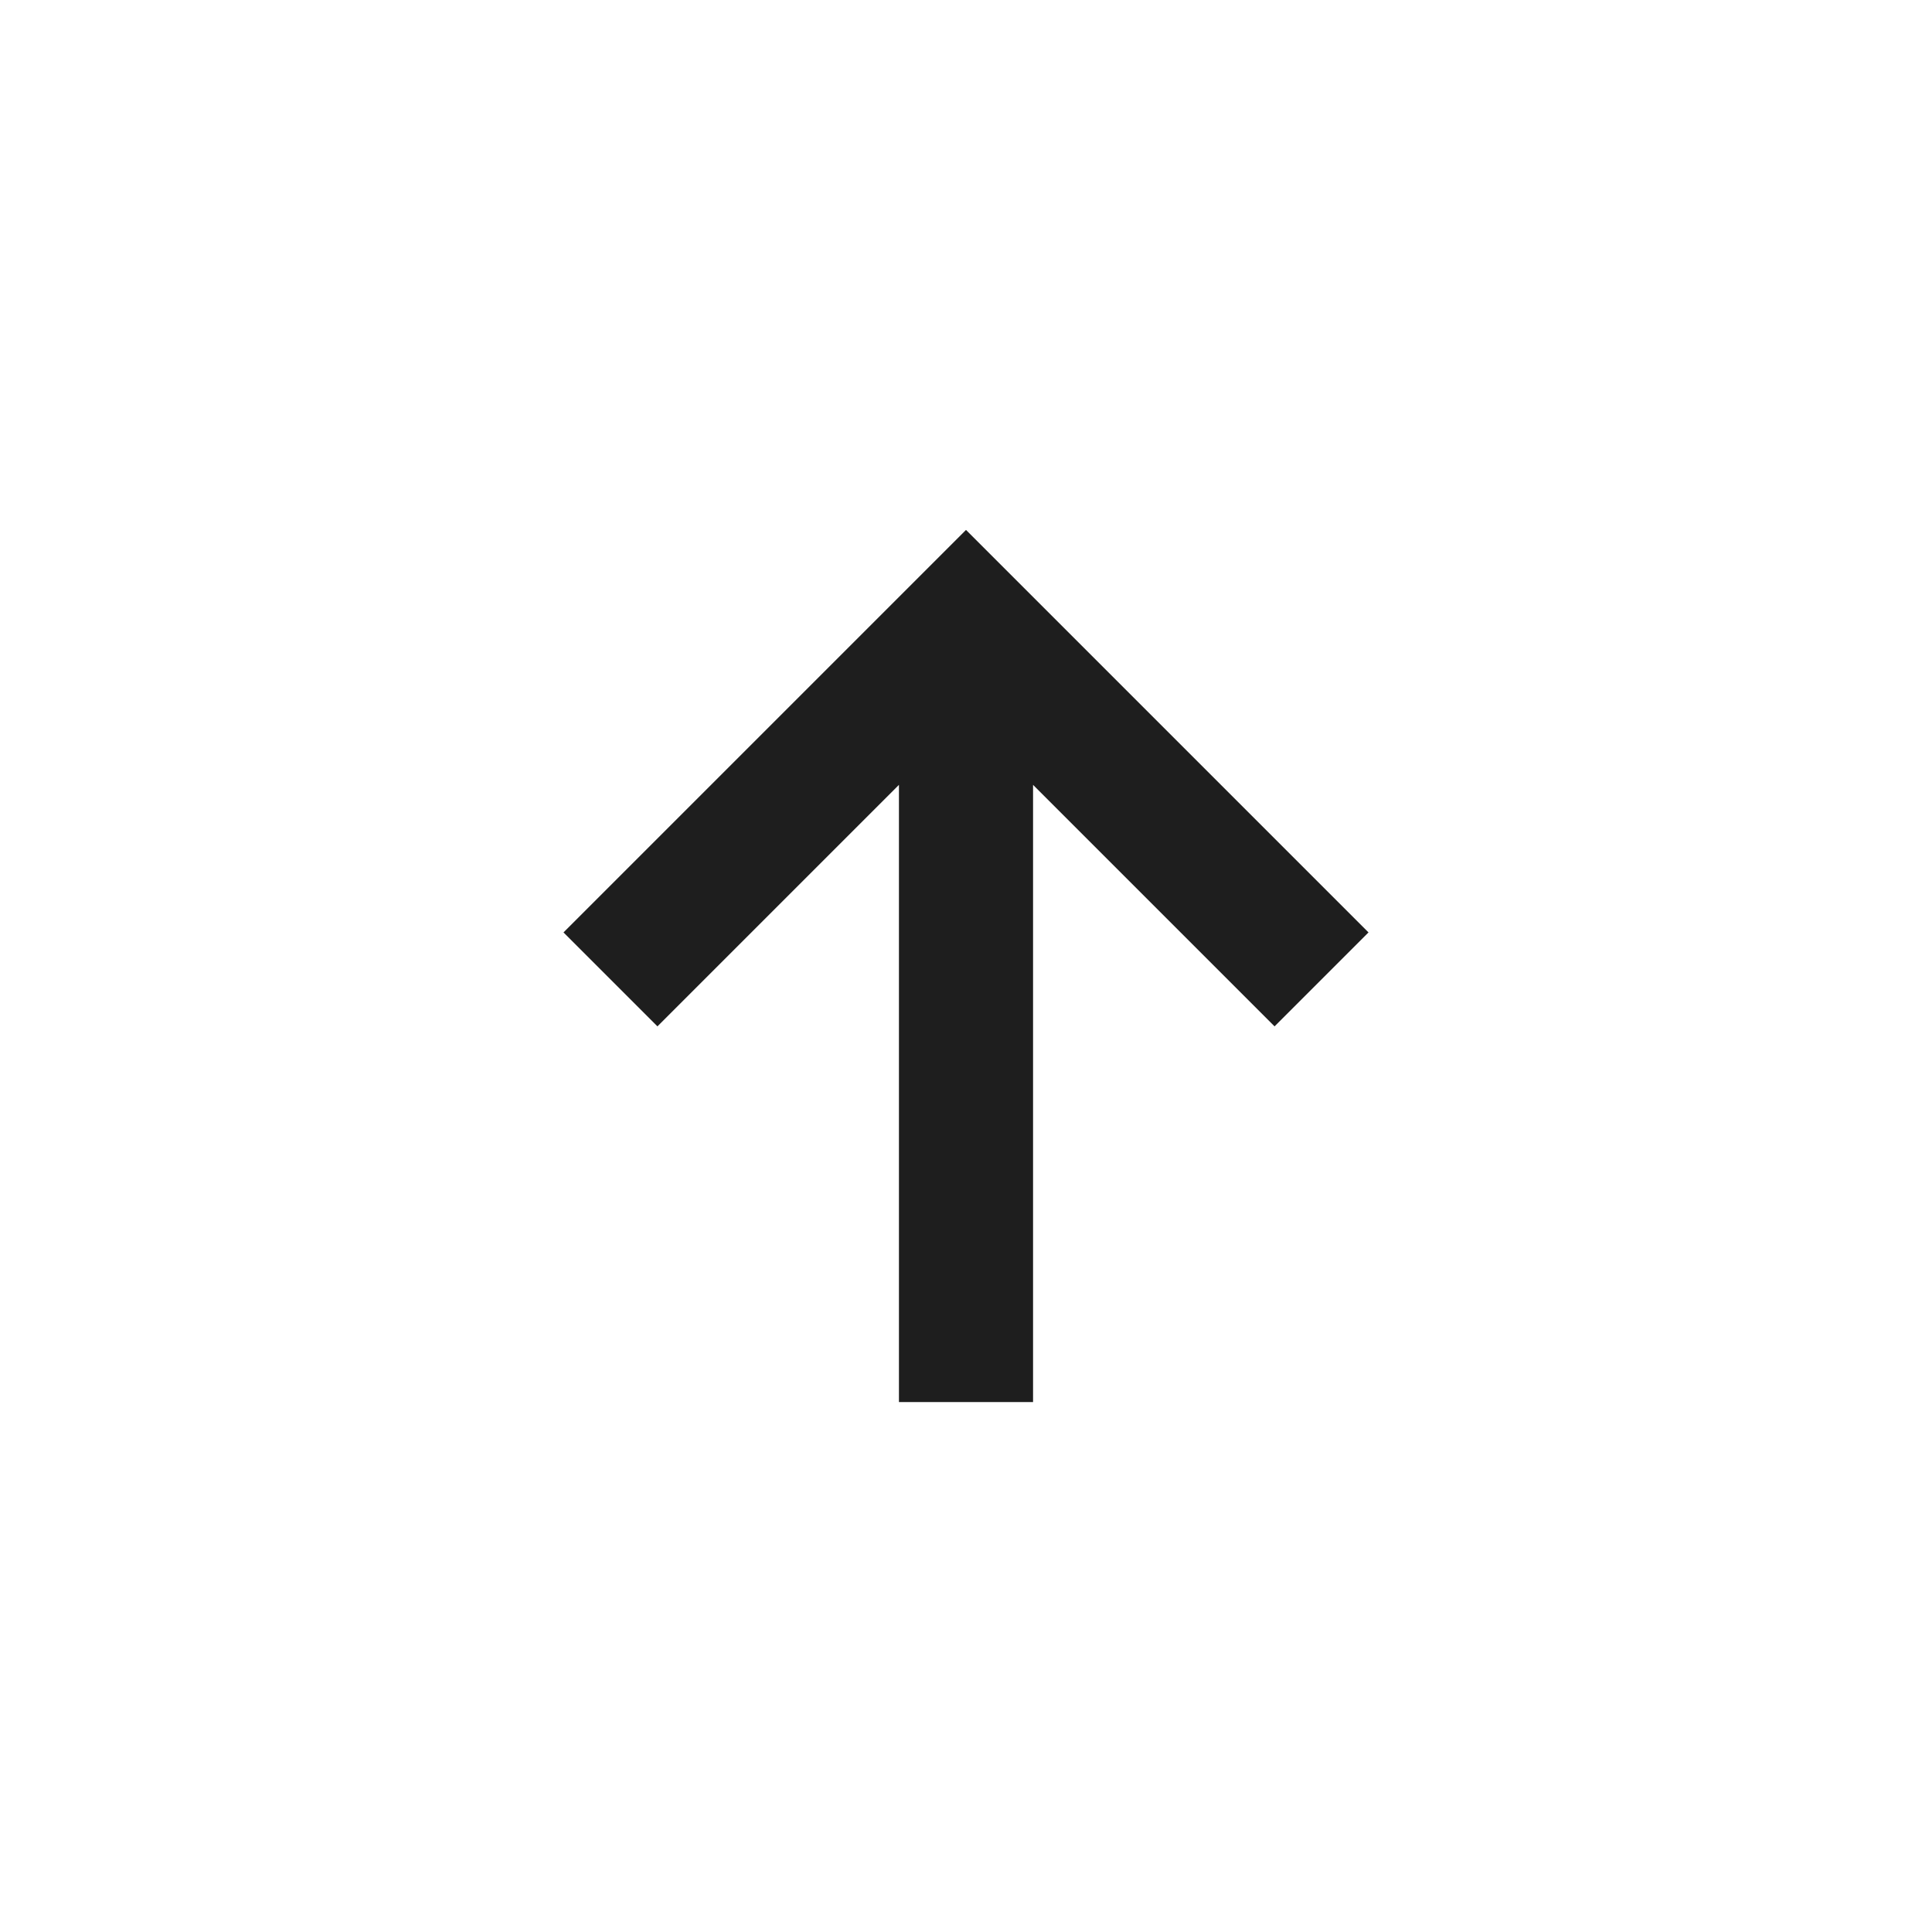 <svg width="24" height="24" viewBox="0 0 24 24" fill="none" xmlns="http://www.w3.org/2000/svg">
<path d="M11.167 17.417V9.75L8.167 12.75L7 11.583L12 6.583L17 11.583L15.833 12.75L12.833 9.75V17.417H11.167Z" fill="#1E1E1E"/>
</svg>
